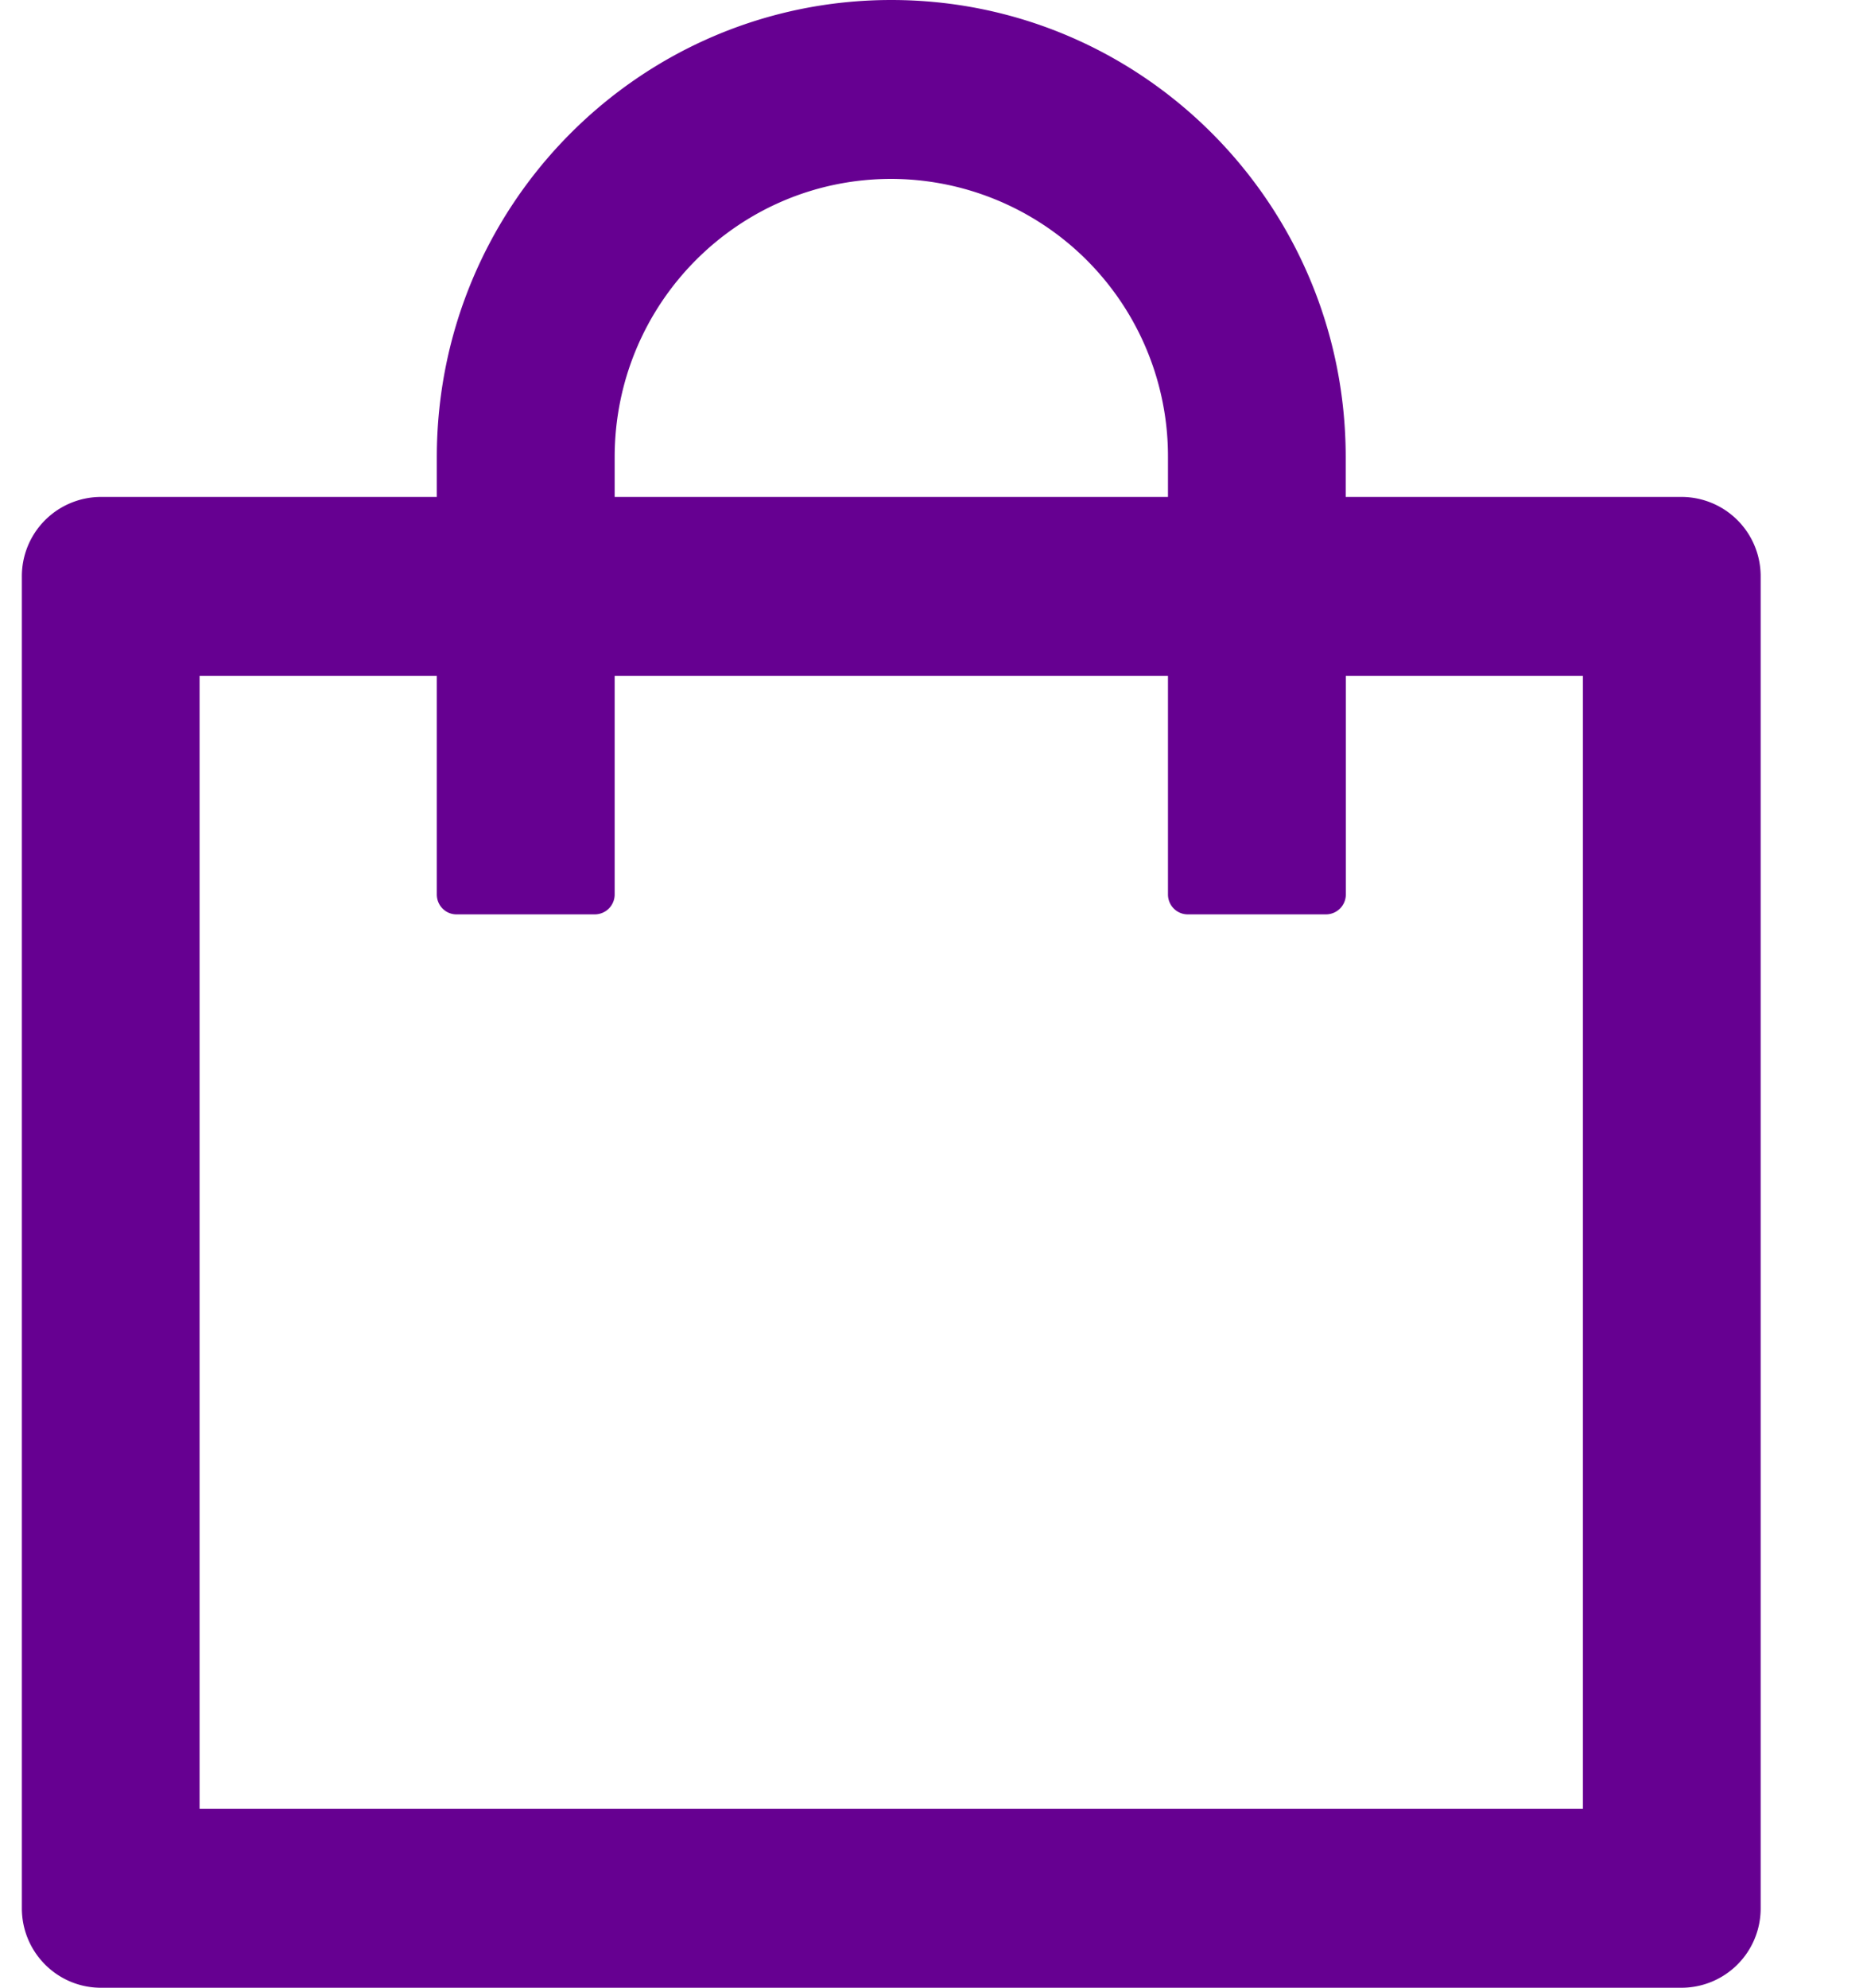 <svg width="15" height="16" fill="none" xmlns="http://www.w3.org/2000/svg"><path d="M13.54 4h-2.705v-.32C10.835 1.648 9.197 0 7.176 0c-2.02 0-3.659 1.648-3.659 3.68V4H.813a.638.638 0 00-.637.64v10.72c0 .354.285.64.637.64H13.54a.638.638 0 00.636-.64V4.64A.638.638 0 0013.54 4zm-8.591-.32c0-1.238.996-2.24 2.227-2.24a2.233 2.233 0 012.228 2.24V4H4.949v-.32zm7.796 10.88H1.607V5.44h1.91V7.2c0 .088.07.16.158.16H4.79a.16.16 0 00.159-.16V5.44h4.455V7.2c0 .088.071.16.159.16h1.113a.16.16 0 00.16-.16V5.44h1.909v9.12z" fill="#660091"/></svg>